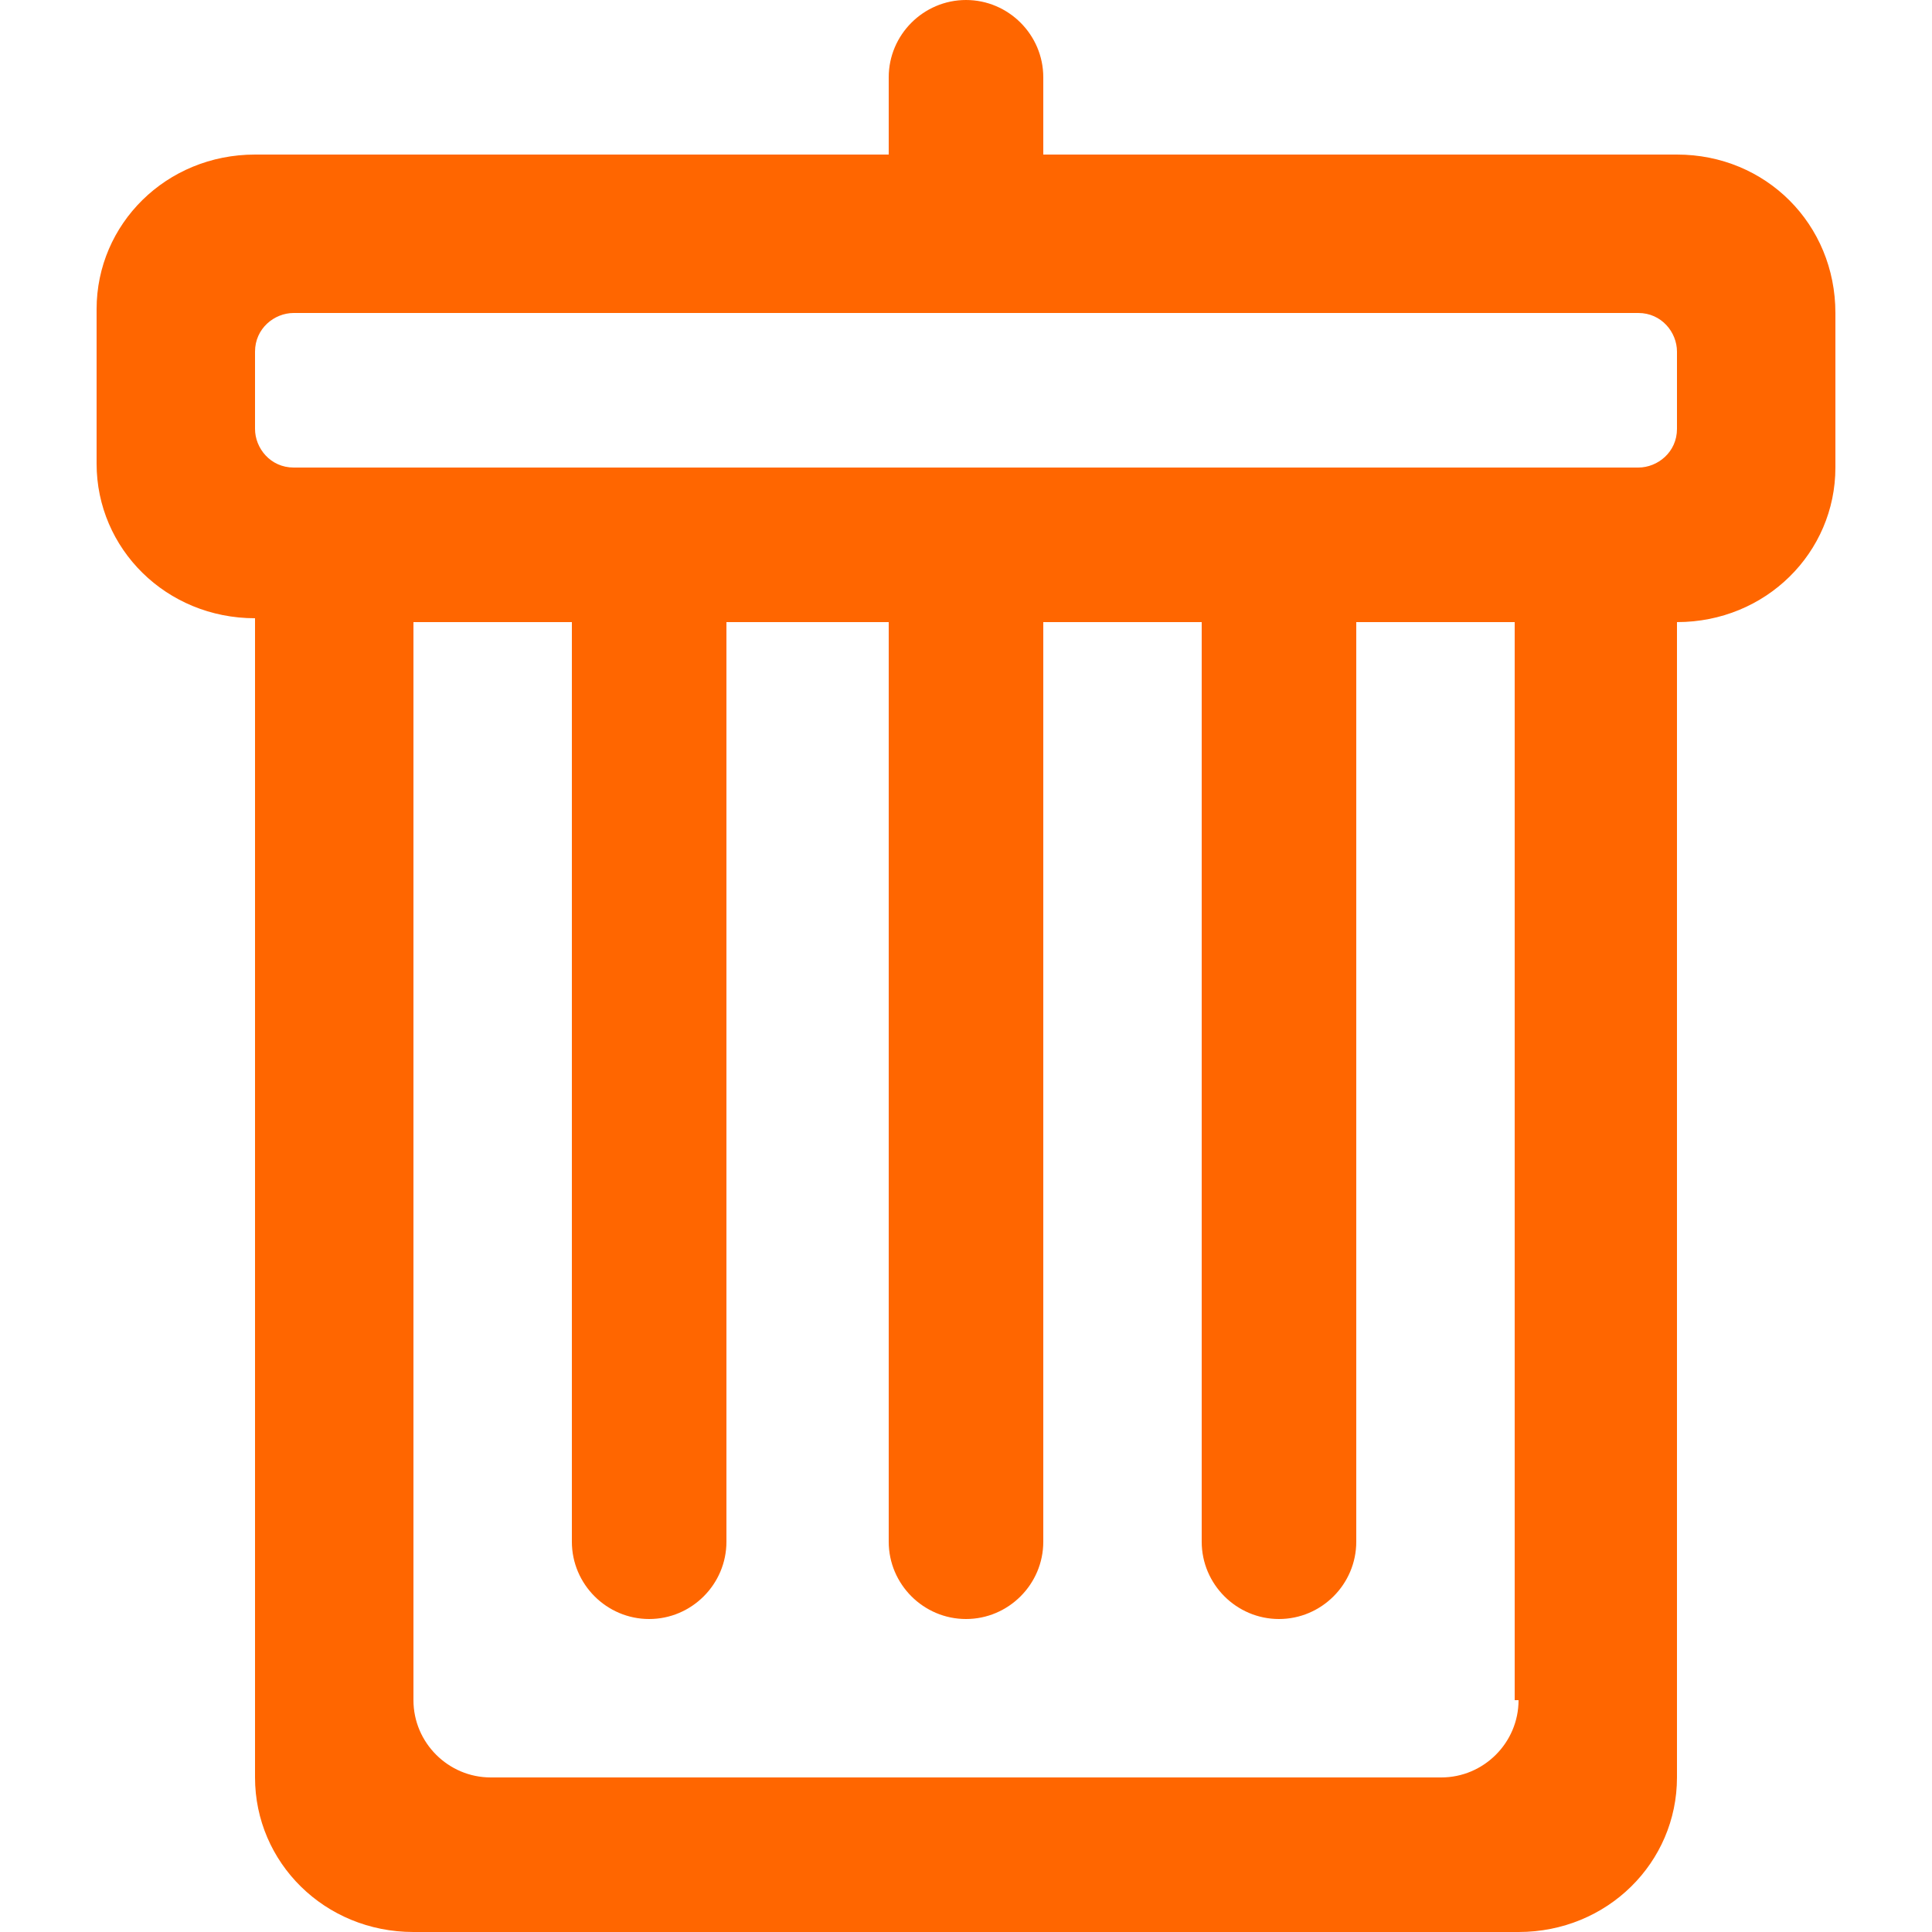 <?xml version="1.0" encoding="utf-8"?>
<!-- Generator: Adobe Illustrator 19.0.0, SVG Export Plug-In . SVG Version: 6.00 Build 0)  -->
<svg version="1.1" id="图层_1" xmlns="http://www.w3.org/2000/svg" xmlns:xlink="http://www.w3.org/1999/xlink" x="0px" y="0px"
	 viewBox="0 0 50 50" style="enable-background:new 0 0 50 50;" xml:space="preserve">
<style type="text/css">
	.st0{fill-rule:evenodd;clip-rule:evenodd;fill:#FF6600;}
</style>
<path id="XMLID_2_" class="st0" d="M43.4,4H27c0,0,0-1.5,0-2c0-1.1-0.9-2-2-2s-2,0.9-2,2c0,1.1,0,2,0,2H6.6c-2.3,0-4.1,1.8-4.1,4v4
	c0,2.2,1.8,4,4.1,4V46c0,2.2,1.8,4,4.1,4h28.6c2.3,0,4.1-1.8,4.1-4V16.1c2.3,0,4.1-1.8,4.1-4v-4C47.5,5.8,45.7,4,43.4,4z M39.3,44
	c0,1.1-0.9,2-2,2H12.7c-1.1,0-2-0.9-2-2V16.1h4.1v23.8c0,1.1,0.9,2,2,2c1.1,0,2-0.9,2-2l0-23.8H23v23.8c0,1.1,0.9,2,2,2s2-0.9,2-2
	l0-23.8h4.1l0,23.8c0,1.1,0.9,2,2,2s2-0.9,2-2V16.1h4.1V44z M43.4,11.1c0,0.6-0.5,1-1,1H7.6c-0.6,0-1-0.5-1-1v-2c0-0.6,0.5-1,1-1
	h34.8c0.6,0,1,0.5,1,1V11.1z"/>
</svg>
